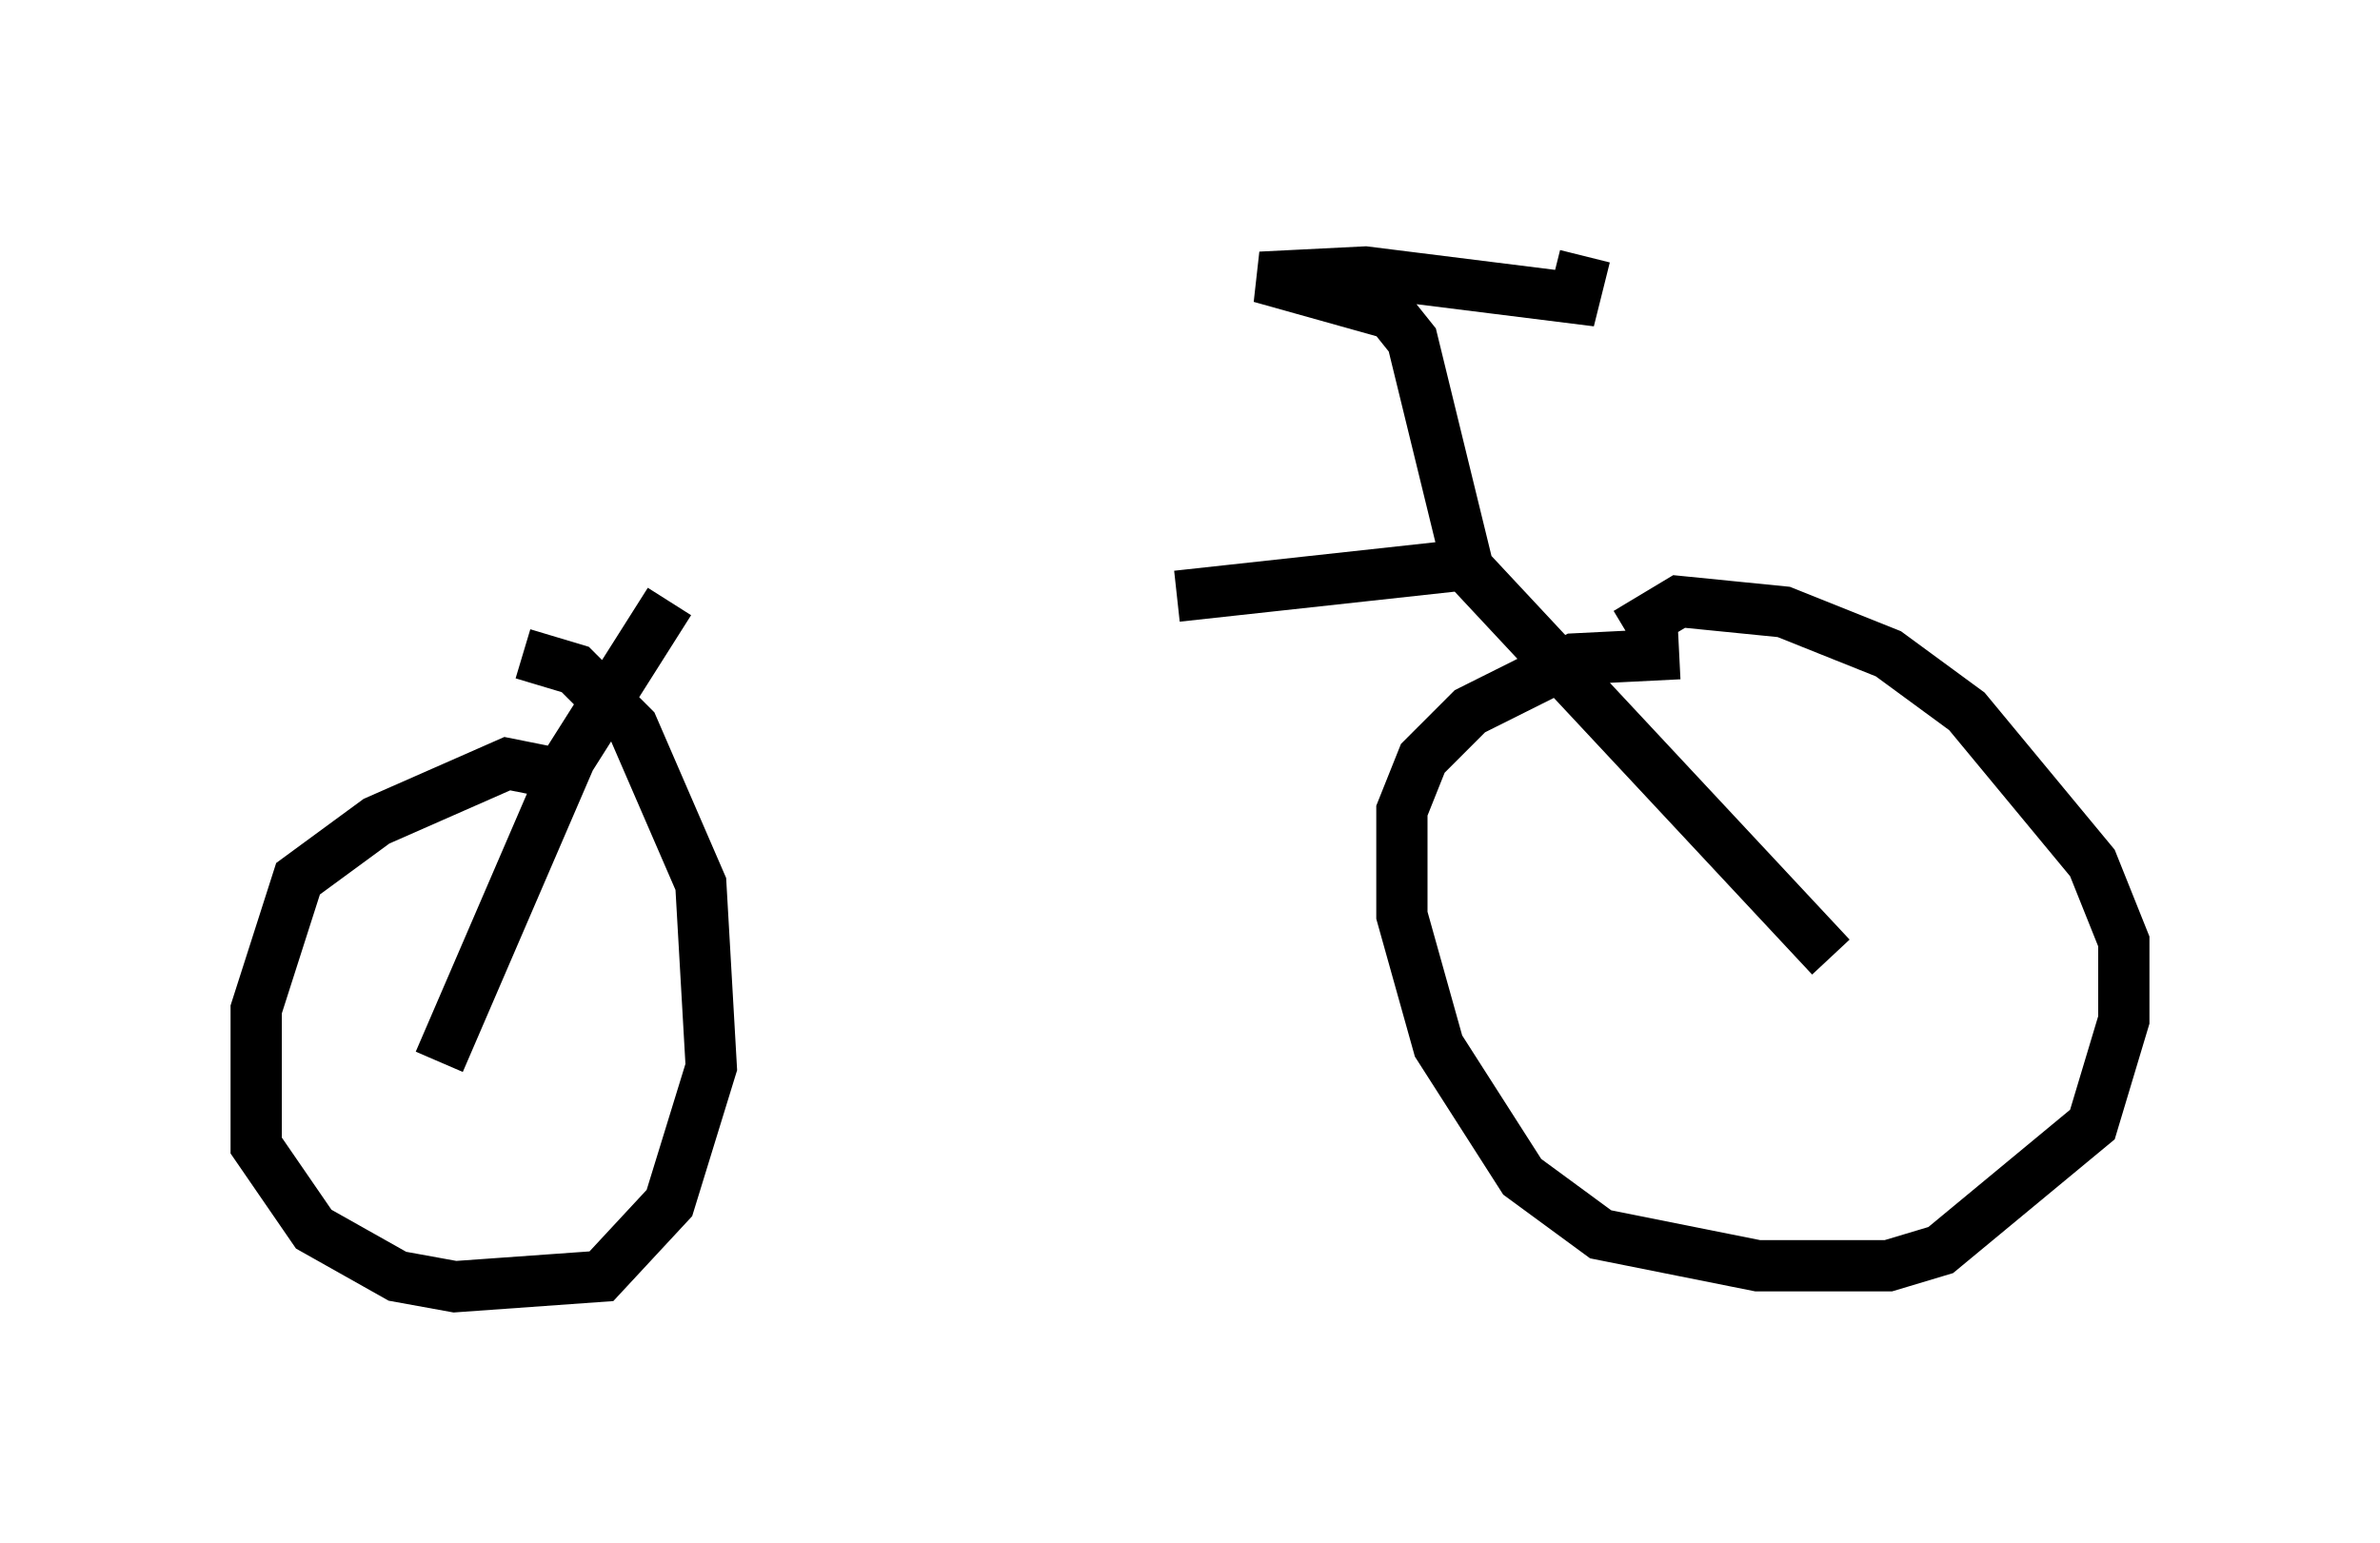 <?xml version="1.0" encoding="utf-8" ?>
<svg baseProfile="full" height="30.111" version="1.1" width="46.444" xmlns="http://www.w3.org/2000/svg" xmlns:ev="http://www.w3.org/2001/xml-events" xmlns:xlink="http://www.w3.org/1999/xlink"><defs /><rect fill="white" height="30.111" width="46.444" x="0" y="0" /><path d="M13.269, 11.84 m9.698, -0.204 l5.615, -0.613 7.146, 7.656 m-2.96, -5.921 l-2.042, 0.102 -2.042, 1.021 l-0.919, 0.919 -0.408, 1.021 l0.0, 2.042 0.715, 2.552 l1.633, 2.552 1.531, 1.123 l3.063, 0.613 2.552, 0.0 l1.021, -0.306 2.96, -2.45 l0.613, -2.042 0.0, -1.531 l-0.613, -1.531 -2.45, -2.96 l-1.531, -1.123 -2.042, -0.817 l-2.042, -0.204 -1.021, 0.613 m-3.063, -1.123 l-1.123, -4.594 -0.408, -0.51 l-2.552, -0.715 2.042, -0.102 l4.083, 0.51 0.204, -0.817 m-17.865, 6.738 l-1.94, 3.063 -2.552, 5.921 m2.348, -5.615 l-1.021, -0.204 -2.552, 1.123 l-1.531, 1.123 -0.817, 2.552 l0.0, 2.654 1.123, 1.633 l1.633, 0.919 1.123, 0.204 l2.858, -0.204 1.327, -1.429 l0.817, -2.654 -0.204, -3.573 l-1.327, -3.063 -1.123, -1.123 l-1.021, -0.306 " fill="none" stroke="black" stroke-width="1" /></svg>